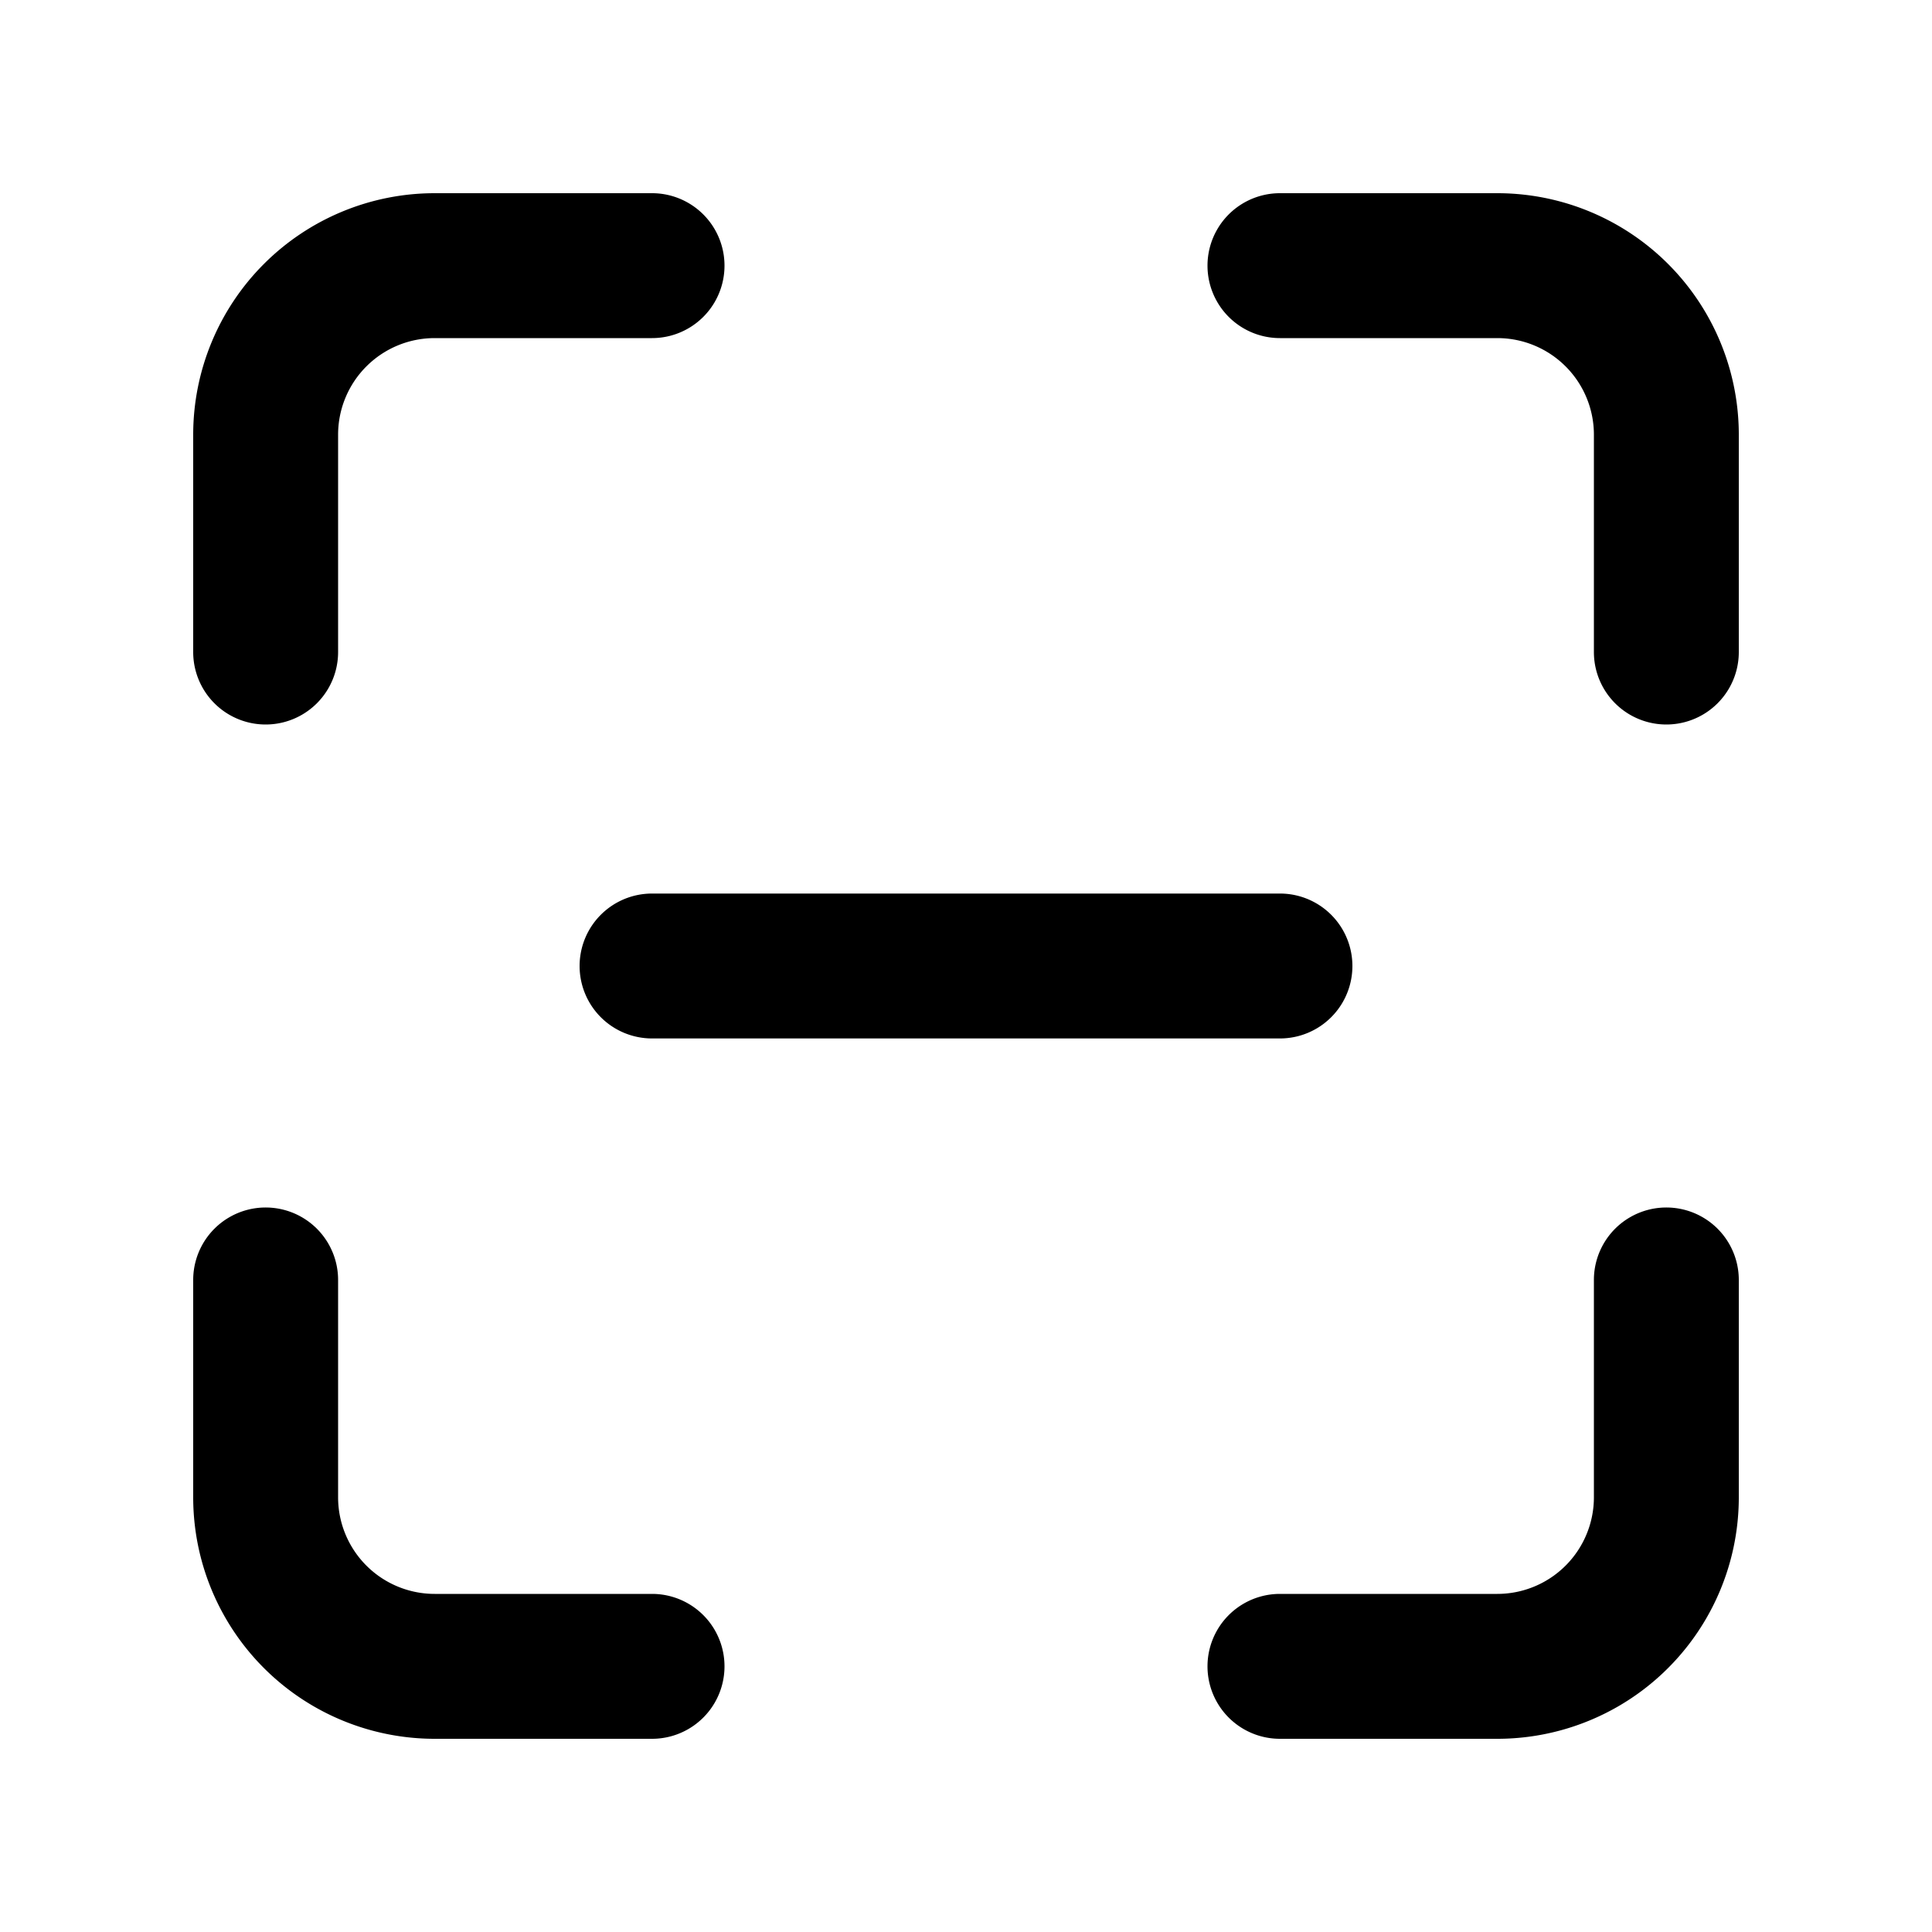 <svg xmlns="http://www.w3.org/2000/svg" width="3em" height="3em" viewBox="0 0 20 20"><path fill="currentColor" d="M4.5 3.5a1 1 0 0 0-1 1v2.25a.75.75 0 0 1-1.5 0V4.5A2.5 2.5 0 0 1 4.5 2h2.25a.75.75 0 0 1 0 1.5zm0 13a1 1 0 0 1-1-1v-2.25a.75.75 0 0 0-1.5 0v2.25A2.5 2.5 0 0 0 4.5 18h2.25a.75.75 0 0 0 0-1.5zm12-12a1 1 0 0 0-1-1h-2.25a.75.75 0 0 1 0-1.5h2.25A2.5 2.5 0 0 1 18 4.5v2.25a.75.75 0 0 1-1.5 0zm-1 12a1 1 0 0 0 1-1v-2.25a.75.75 0 0 1 1.5 0v2.25a2.5 2.5 0 0 1-2.5 2.5h-2.25a.75.75 0 0 1 0-1.5zM6 10a.75.75 0 0 1 .75-.75h6.5a.75.75 0 0 1 0 1.5h-6.5A.75.75 0 0 1 6 10"/></svg>